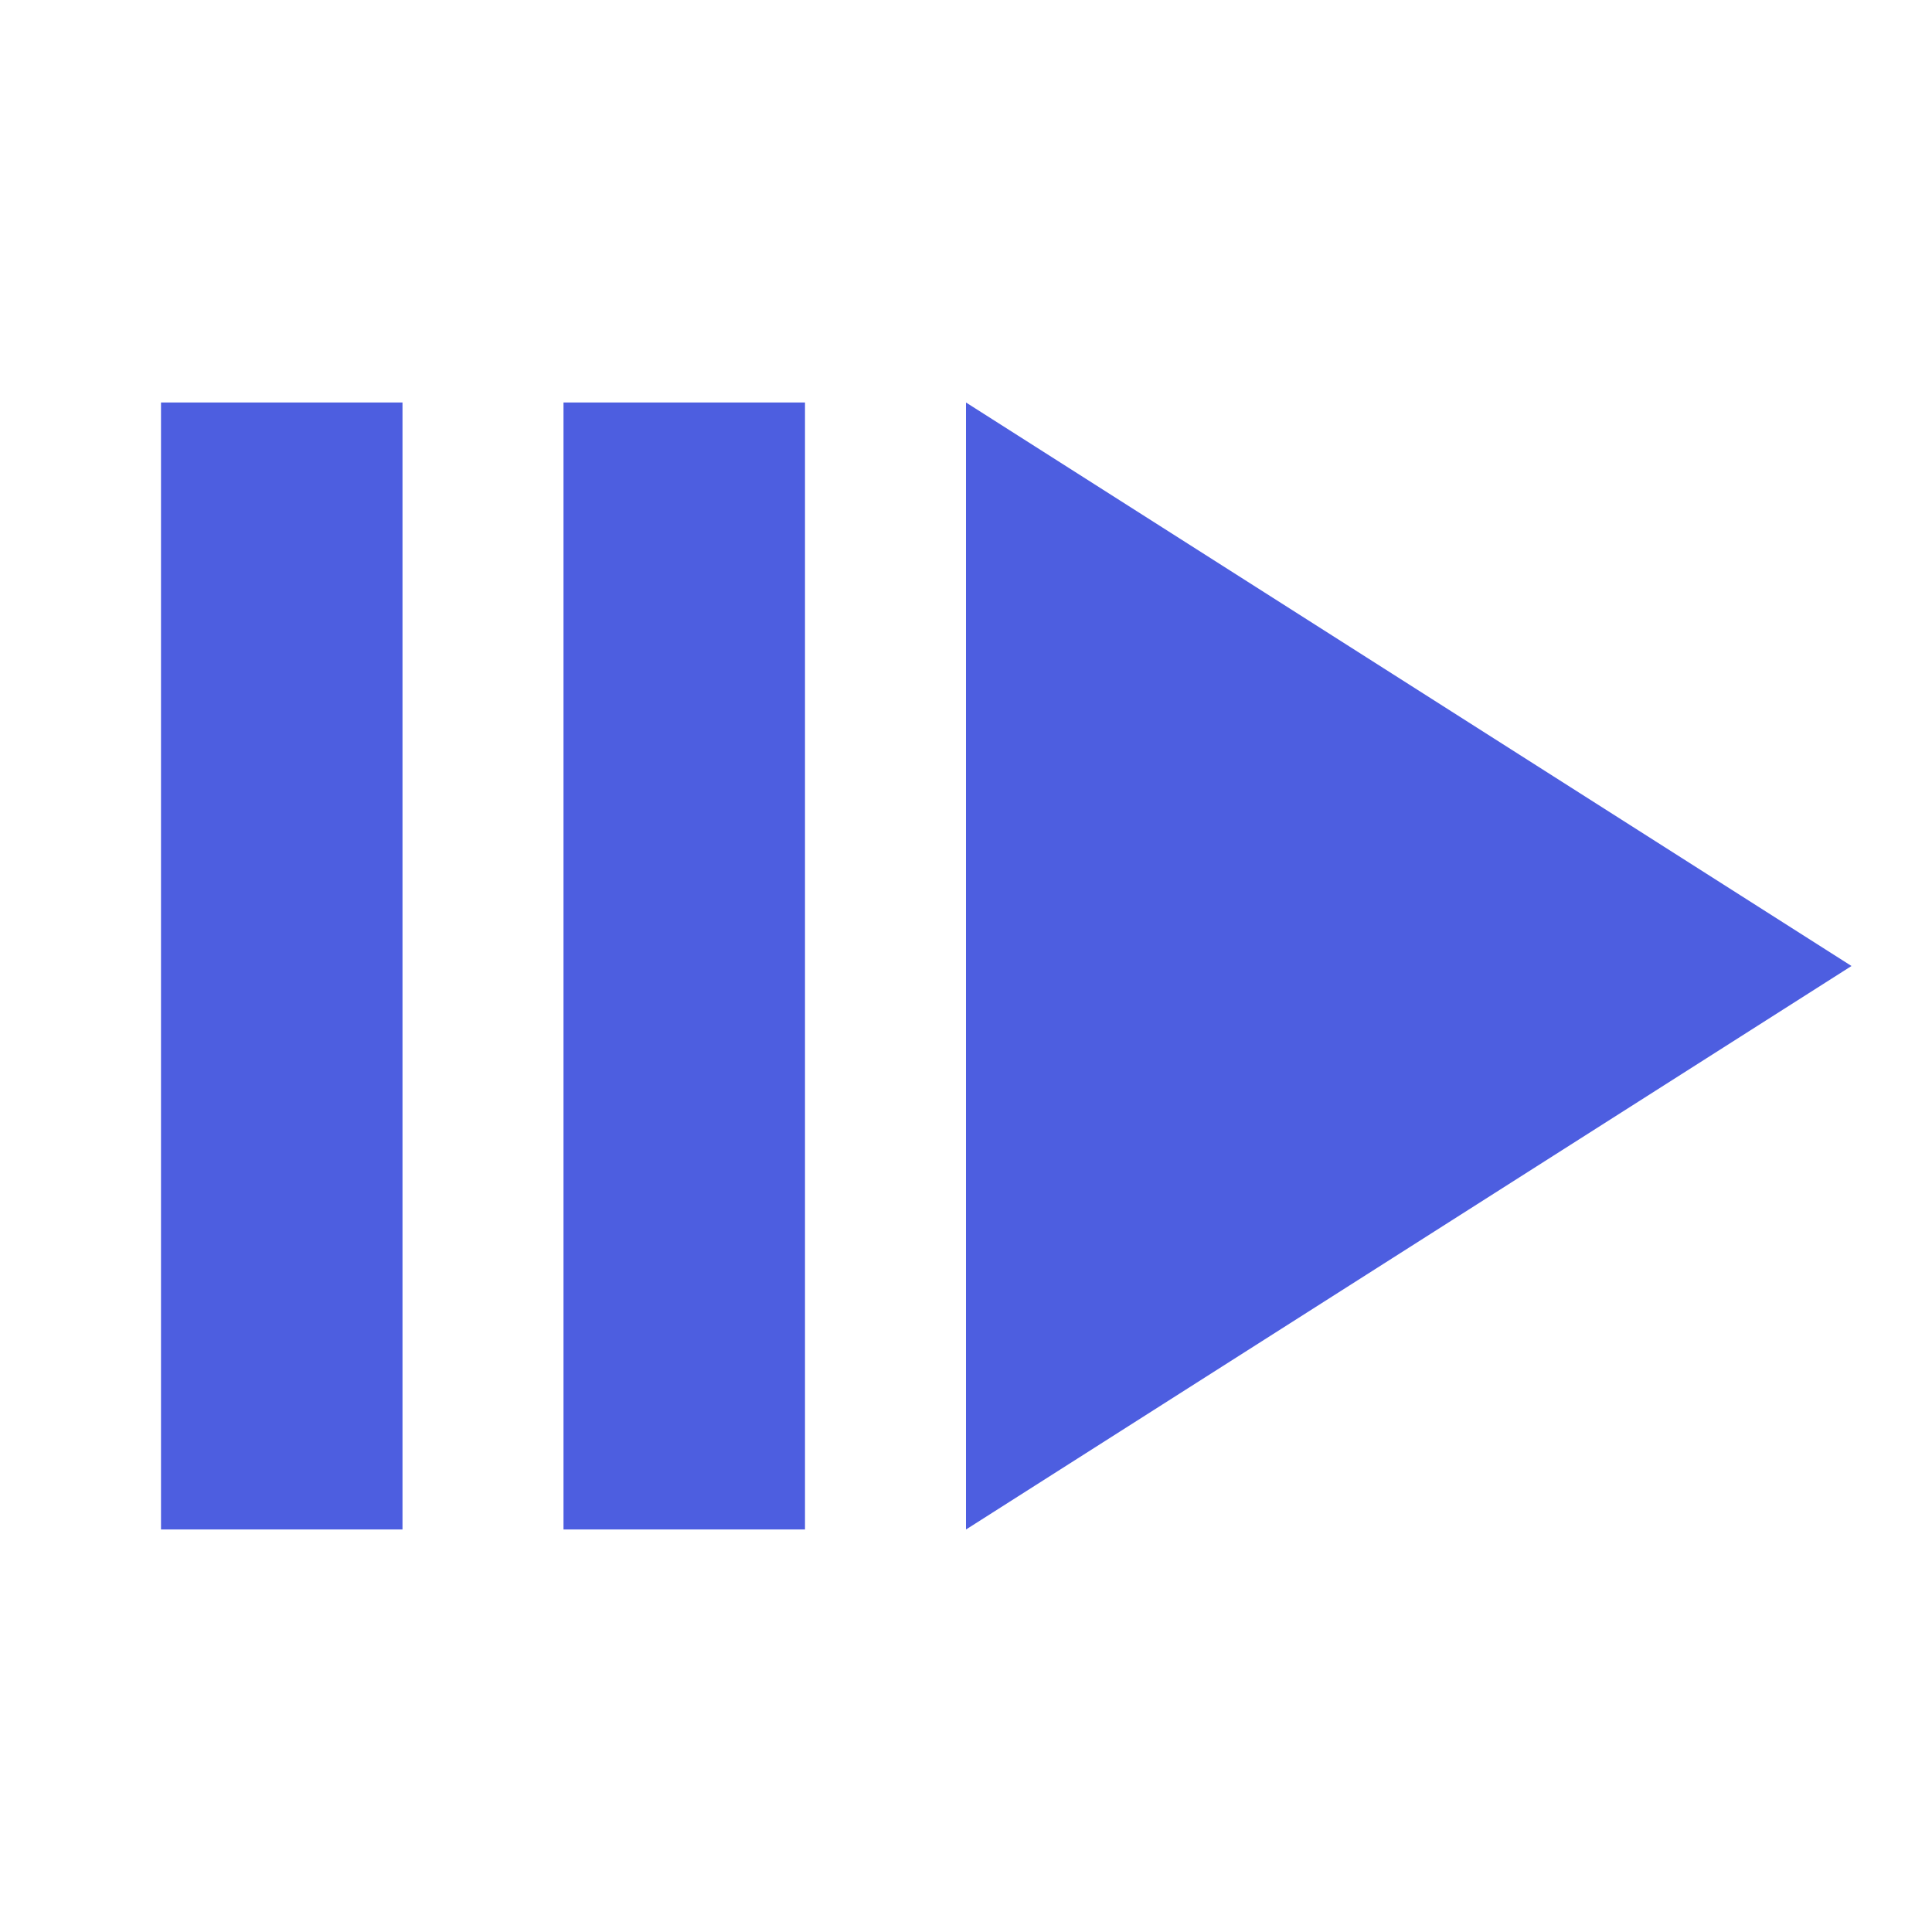 <!-- Generated by IcoMoon.io -->
<svg version="1.1" xmlns="http://www.w3.org/2000/svg" width="18" height="18" viewBox="0 0 18 18">
<title>step-forward-2</title>
<path fill="#4d5ee0" d="M5.25 3.75h2.25v10.5h-2.25v-10.5zM9 3.75l8.25 5.25-8.25 5.25v-10.5zM1.5 3.75h2.25v10.5h-2.25v-10.5z"></path>
</svg>

